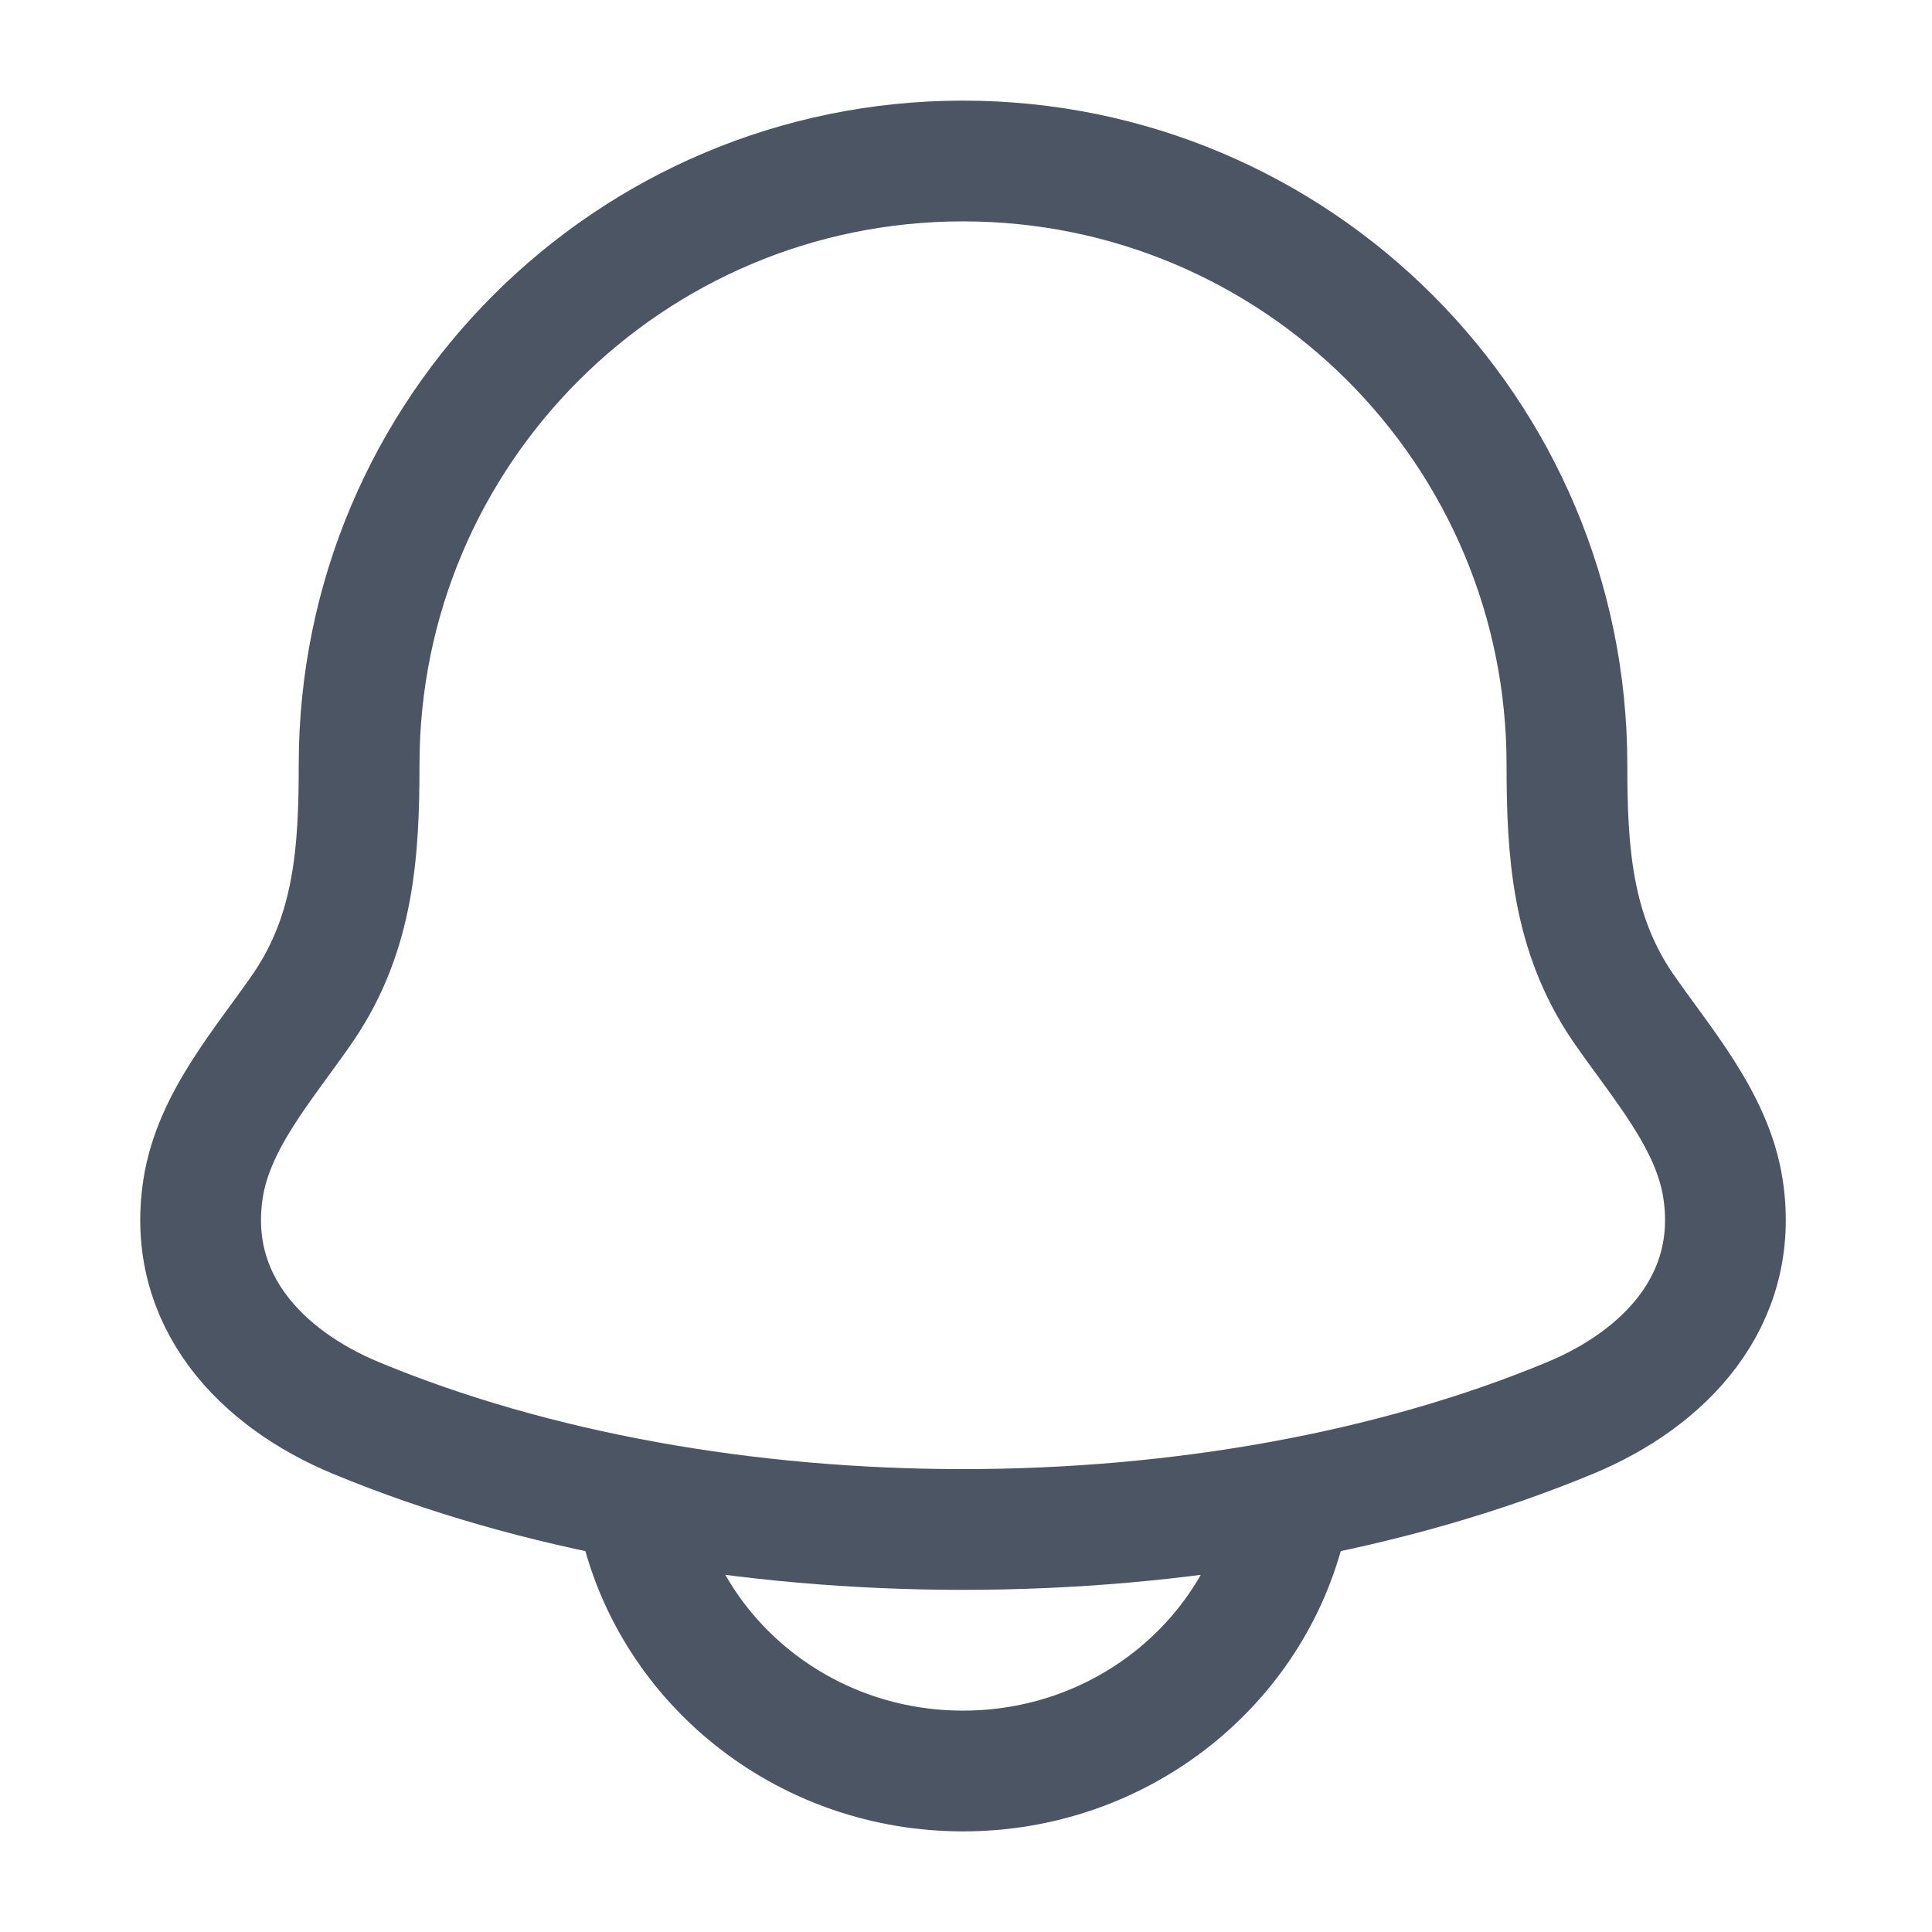 <svg width="24" height="24" viewBox="0 0 24 24" fill="none" xmlns="http://www.w3.org/2000/svg">
<path d="M2.522 14.77C2.31 16.164 3.258 17.131 4.418 17.613C8.867 19.462 15.059 19.462 19.508 17.613C20.668 17.131 21.616 16.164 21.404 14.77C21.274 13.913 20.63 13.2 20.152 12.503C19.527 11.579 19.465 10.572 19.465 9.5C19.465 5.358 16.106 2 11.963 2C7.82 2 4.461 5.358 4.461 9.5C4.461 10.572 4.399 11.579 3.774 12.503C3.297 13.2 2.652 13.913 2.522 14.77Z" stroke="#4B5563" stroke-width="1.5" stroke-linecap="round" stroke-linejoin="round"/>
<path d="M7.976 19C8.433 20.725 10.045 22 11.963 22C13.882 22 15.494 20.725 15.951 19" stroke="#4B5563" stroke-width="1.5" stroke-linecap="round" stroke-linejoin="round"/>
</svg>
